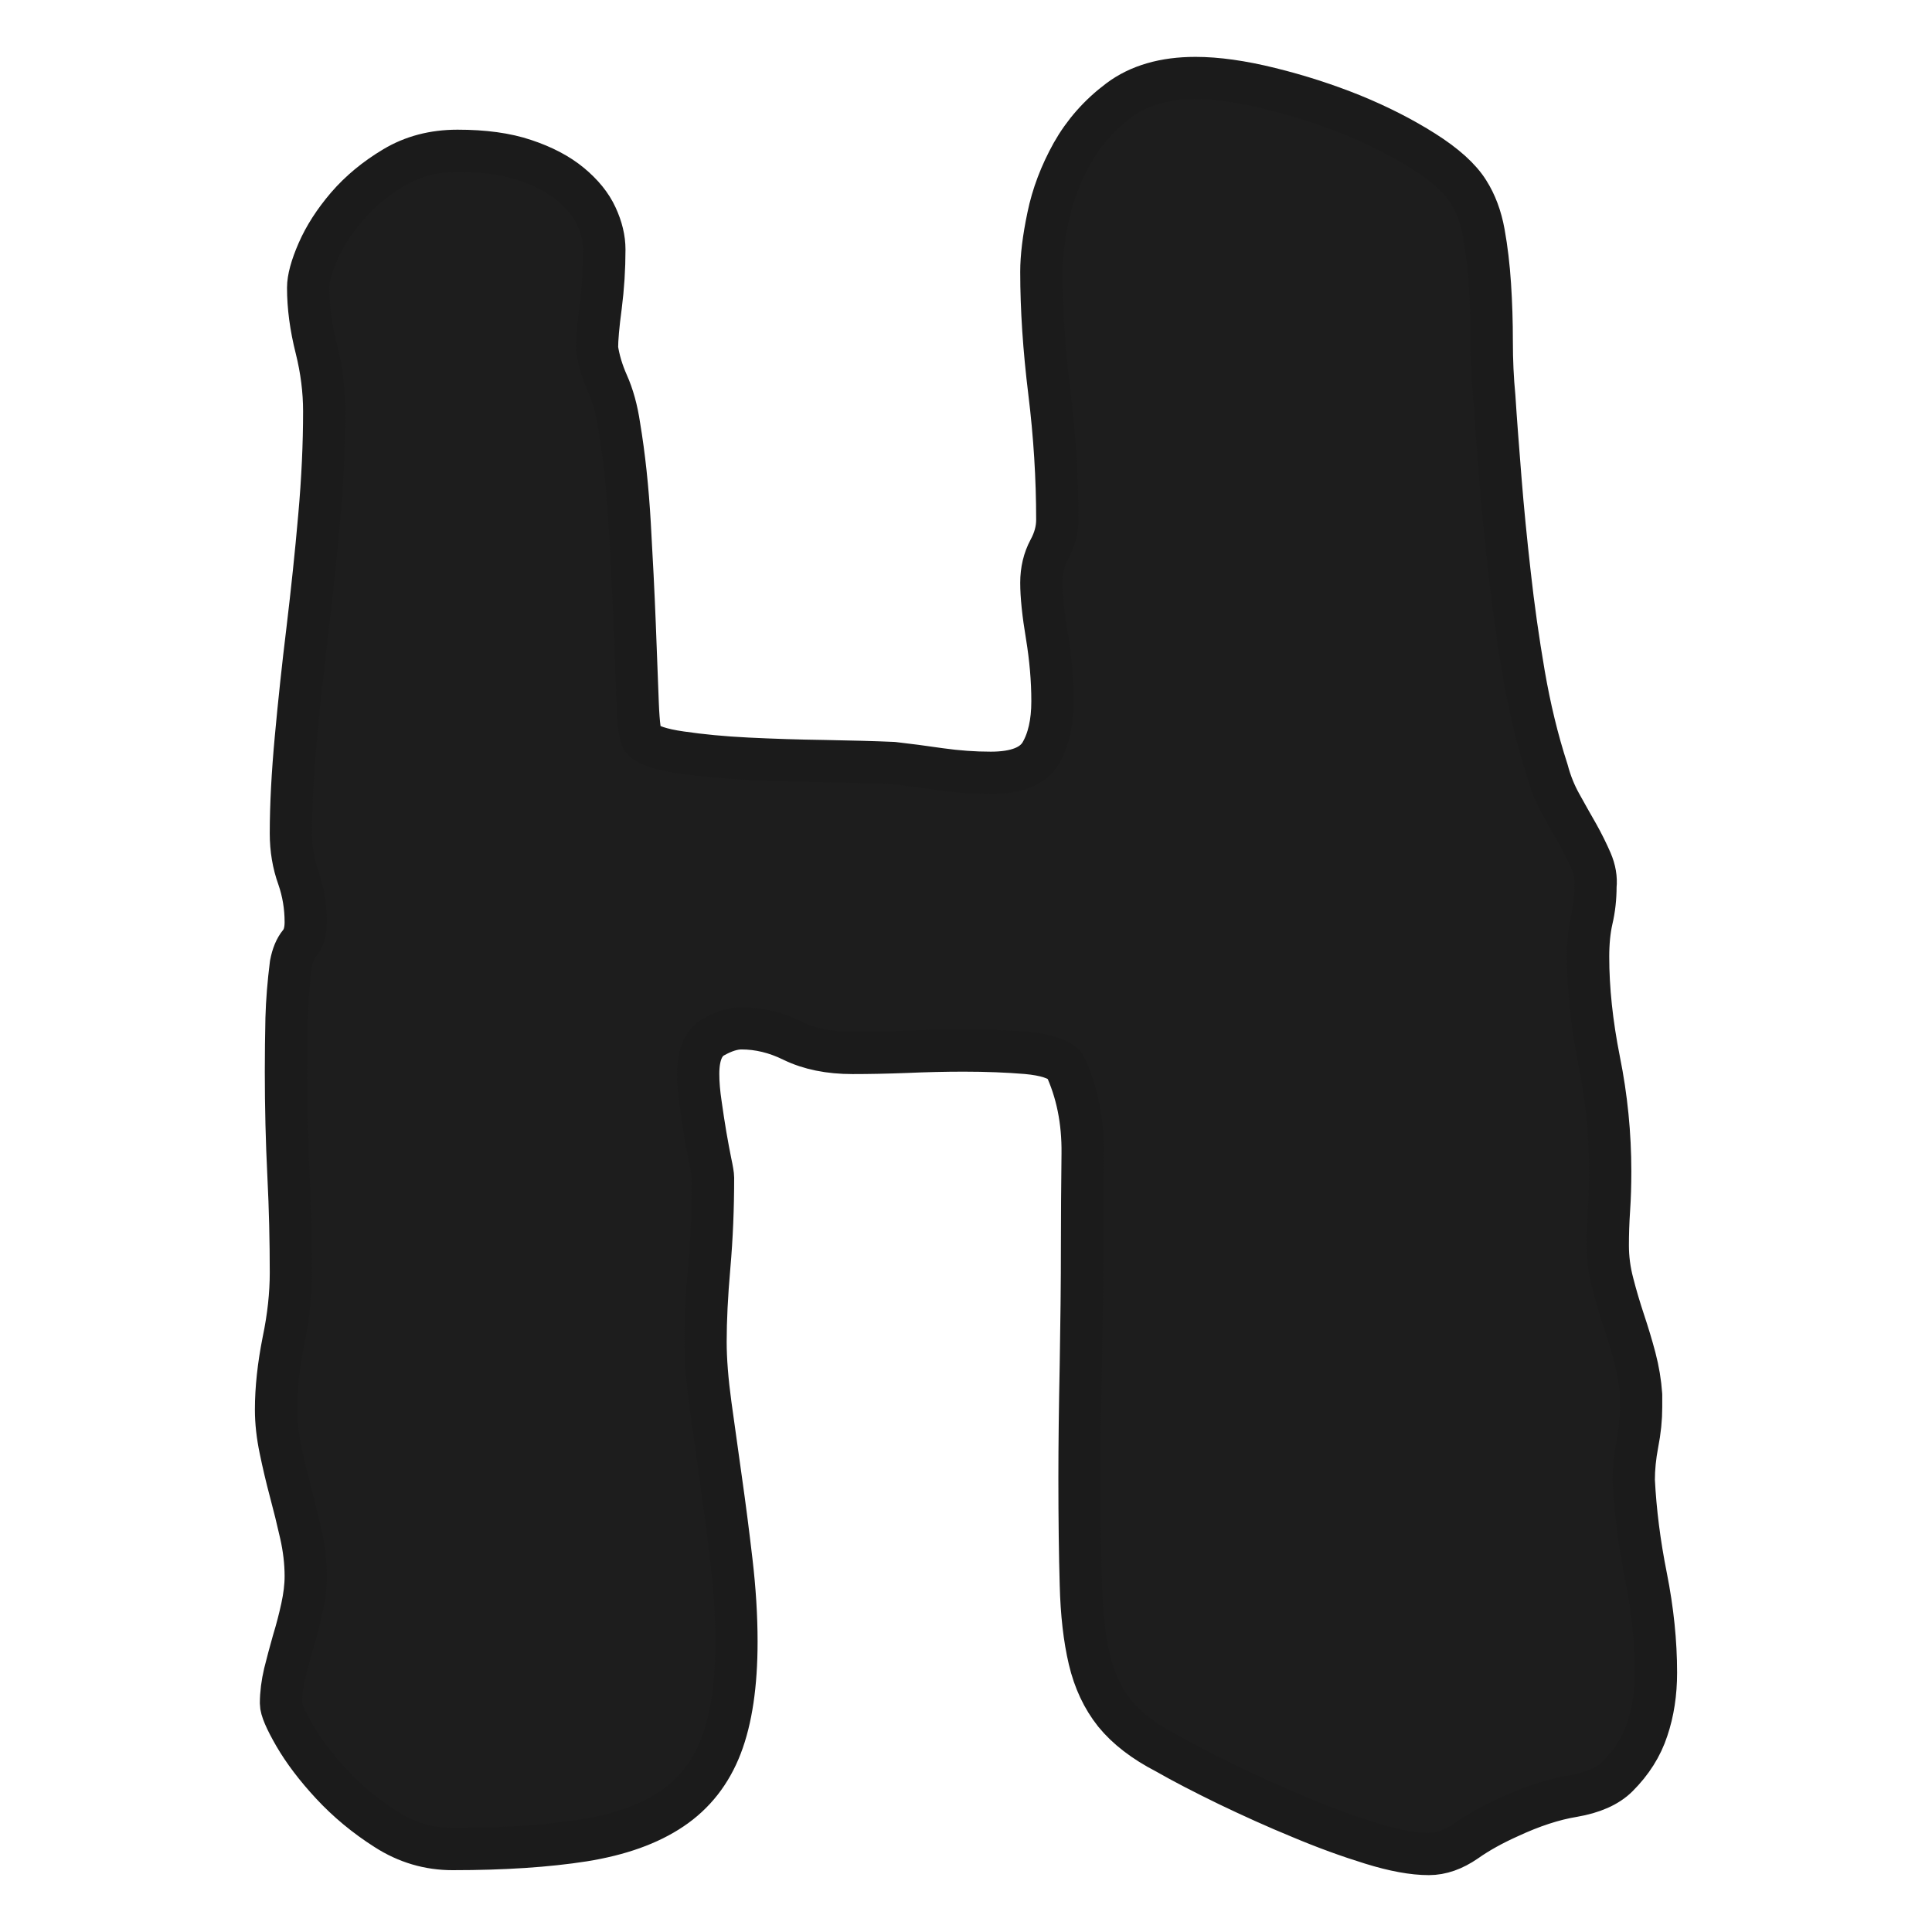 <?xml version="1.0" encoding="UTF-8" standalone="no"?><!DOCTYPE svg PUBLIC "-//W3C//DTD SVG 1.1//EN" "http://www.w3.org/Graphics/SVG/1.1/DTD/svg11.dtd"><svg width="100%" height="100%" viewBox="0 0 16 16" version="1.1" xmlns="http://www.w3.org/2000/svg" xmlns:xlink="http://www.w3.org/1999/xlink" xml:space="preserve" style="fill-rule:evenodd;clip-rule:evenodd;stroke-linejoin:round;stroke-miterlimit:1.414;"><path d="M13.591,11.552l0,0.102c0,0.095 -0.01,0.196 -0.031,0.302c-0.02,0.105 -0.03,0.206 -0.03,0.301c0.013,0.259 0.047,0.527 0.102,0.802c0.055,0.276 0.082,0.541 0.082,0.793c0,0.17 -0.024,0.327 -0.072,0.469c-0.047,0.144 -0.129,0.273 -0.245,0.389c-0.082,0.082 -0.205,0.136 -0.368,0.164c-0.164,0.027 -0.341,0.085 -0.532,0.174c-0.136,0.061 -0.255,0.127 -0.357,0.199c-0.103,0.071 -0.205,0.107 -0.307,0.107c-0.13,0 -0.288,-0.029 -0.475,-0.087c-0.188,-0.058 -0.384,-0.129 -0.588,-0.215c-0.205,-0.084 -0.405,-0.175 -0.603,-0.27c-0.197,-0.096 -0.368,-0.184 -0.511,-0.266c-0.184,-0.095 -0.325,-0.204 -0.425,-0.327c-0.098,-0.123 -0.168,-0.271 -0.209,-0.445c-0.041,-0.174 -0.065,-0.381 -0.071,-0.623c-0.007,-0.242 -0.011,-0.537 -0.011,-0.884c0,-0.273 0.004,-0.583 0.011,-0.931c0.006,-0.347 0.01,-0.677 0.01,-0.991c0,-0.238 0.002,-0.492 0.005,-0.762c0.003,-0.269 -0.046,-0.512 -0.148,-0.73c-0.055,-0.055 -0.16,-0.089 -0.317,-0.103c-0.157,-0.013 -0.33,-0.02 -0.521,-0.02c-0.157,0 -0.316,0.004 -0.476,0.011c-0.16,0.006 -0.308,0.009 -0.444,0.009c-0.191,0 -0.356,-0.033 -0.496,-0.101c-0.14,-0.069 -0.281,-0.103 -0.424,-0.103c-0.068,0 -0.145,0.024 -0.23,0.072c-0.085,0.047 -0.128,0.149 -0.128,0.306c0,0.075 0.007,0.159 0.021,0.251c0.013,0.092 0.026,0.178 0.04,0.26c0.014,0.082 0.028,0.155 0.041,0.22c0.014,0.065 0.021,0.108 0.021,0.128c0,0.252 -0.01,0.497 -0.031,0.736c-0.021,0.238 -0.031,0.446 -0.031,0.623c0,0.15 0.014,0.324 0.041,0.522c0.027,0.197 0.057,0.405 0.087,0.623c0.031,0.218 0.06,0.443 0.087,0.675c0.027,0.231 0.041,0.453 0.041,0.664c0,0.354 -0.043,0.643 -0.128,0.864c-0.085,0.221 -0.221,0.395 -0.409,0.521c-0.187,0.126 -0.43,0.213 -0.73,0.261c-0.3,0.047 -0.662,0.071 -1.084,0.071c-0.197,0 -0.381,-0.054 -0.552,-0.164c-0.17,-0.108 -0.32,-0.233 -0.45,-0.373c-0.129,-0.139 -0.231,-0.274 -0.306,-0.403c-0.075,-0.13 -0.113,-0.218 -0.113,-0.266c0,-0.082 0.011,-0.165 0.031,-0.25c0.021,-0.085 0.045,-0.174 0.071,-0.266c0.028,-0.092 0.052,-0.184 0.072,-0.276c0.02,-0.092 0.031,-0.179 0.031,-0.261c0,-0.115 -0.014,-0.233 -0.041,-0.352c-0.027,-0.12 -0.056,-0.237 -0.087,-0.353c-0.031,-0.116 -0.058,-0.232 -0.082,-0.348c-0.024,-0.115 -0.036,-0.224 -0.036,-0.327c0,-0.176 0.021,-0.366 0.061,-0.567c0.042,-0.201 0.062,-0.39 0.062,-0.567c0,-0.259 -0.006,-0.528 -0.02,-0.807c-0.014,-0.28 -0.021,-0.566 -0.021,-0.859c0,-0.15 0.002,-0.297 0.005,-0.44c0.004,-0.143 0.016,-0.293 0.036,-0.45c0.014,-0.074 0.038,-0.132 0.072,-0.173c0.034,-0.041 0.051,-0.099 0.051,-0.174c0,-0.13 -0.021,-0.252 -0.061,-0.368c-0.042,-0.116 -0.062,-0.238 -0.062,-0.367c0,-0.232 0.014,-0.495 0.041,-0.788c0.027,-0.293 0.059,-0.594 0.097,-0.904c0.037,-0.31 0.07,-0.62 0.097,-0.93c0.028,-0.311 0.041,-0.602 0.041,-0.874c0,-0.171 -0.022,-0.345 -0.066,-0.521c-0.045,-0.178 -0.067,-0.345 -0.067,-0.502c0,-0.075 0.027,-0.175 0.082,-0.301c0.055,-0.126 0.135,-0.25 0.24,-0.373c0.106,-0.123 0.235,-0.23 0.389,-0.322c0.153,-0.092 0.328,-0.138 0.526,-0.138c0.218,0 0.404,0.025 0.557,0.077c0.153,0.051 0.279,0.117 0.378,0.199c0.099,0.082 0.171,0.17 0.215,0.266c0.044,0.095 0.066,0.187 0.066,0.275c0,0.157 -0.01,0.314 -0.03,0.471c-0.021,0.156 -0.031,0.272 -0.031,0.348c0.014,0.094 0.043,0.192 0.087,0.291c0.044,0.098 0.077,0.216 0.097,0.352c0.041,0.246 0.07,0.516 0.087,0.813c0.017,0.296 0.031,0.572 0.041,0.828c0.01,0.255 0.018,0.473 0.025,0.654c0.007,0.18 0.021,0.281 0.041,0.302c0.048,0.047 0.153,0.083 0.317,0.106c0.164,0.024 0.347,0.042 0.552,0.052c0.204,0.01 0.416,0.017 0.634,0.02c0.218,0.004 0.409,0.009 0.572,0.016c0.116,0.013 0.245,0.03 0.389,0.051c0.143,0.02 0.282,0.03 0.419,0.03c0.211,0 0.349,-0.054 0.414,-0.163c0.064,-0.109 0.097,-0.252 0.097,-0.429c0,-0.178 -0.016,-0.358 -0.046,-0.542c-0.031,-0.184 -0.046,-0.331 -0.046,-0.44c0,-0.102 0.022,-0.194 0.066,-0.276c0.044,-0.081 0.066,-0.163 0.066,-0.245c0,-0.348 -0.022,-0.7 -0.066,-1.058c-0.044,-0.357 -0.066,-0.69 -0.066,-0.996c0,-0.123 0.018,-0.274 0.056,-0.455c0.037,-0.181 0.104,-0.356 0.199,-0.527c0.096,-0.17 0.225,-0.317 0.388,-0.439c0.164,-0.123 0.375,-0.184 0.634,-0.184c0.177,0 0.384,0.029 0.618,0.087c0.235,0.058 0.462,0.131 0.68,0.219c0.218,0.089 0.416,0.19 0.593,0.302c0.177,0.112 0.3,0.223 0.368,0.332c0.061,0.096 0.104,0.21 0.128,0.343c0.024,0.133 0.041,0.276 0.051,0.429c0.01,0.153 0.015,0.31 0.015,0.47c0,0.16 0.007,0.312 0.021,0.455c0.013,0.205 0.031,0.433 0.051,0.685c0.02,0.252 0.046,0.514 0.077,0.787c0.03,0.272 0.069,0.548 0.117,0.828c0.048,0.279 0.112,0.545 0.194,0.797c0.027,0.102 0.065,0.196 0.113,0.281c0.047,0.085 0.093,0.167 0.138,0.245c0.044,0.078 0.081,0.154 0.112,0.225c0.031,0.072 0.043,0.142 0.036,0.21c0,0.095 -0.01,0.187 -0.031,0.276c-0.02,0.088 -0.03,0.191 -0.03,0.306c0,0.266 0.03,0.552 0.091,0.859c0.062,0.307 0.092,0.613 0.092,0.919c0,0.11 -0.003,0.216 -0.01,0.318c-0.007,0.102 -0.01,0.201 -0.01,0.296c0,0.102 0.013,0.206 0.041,0.312c0.027,0.106 0.058,0.209 0.092,0.312c0.034,0.102 0.065,0.204 0.092,0.306c0.027,0.103 0.044,0.205 0.051,0.307l0,0Z" style="fill:#1d1d1d;fill-rule:nonzero;stroke:#1b1b1b;stroke-width:0.35px;"/></svg>